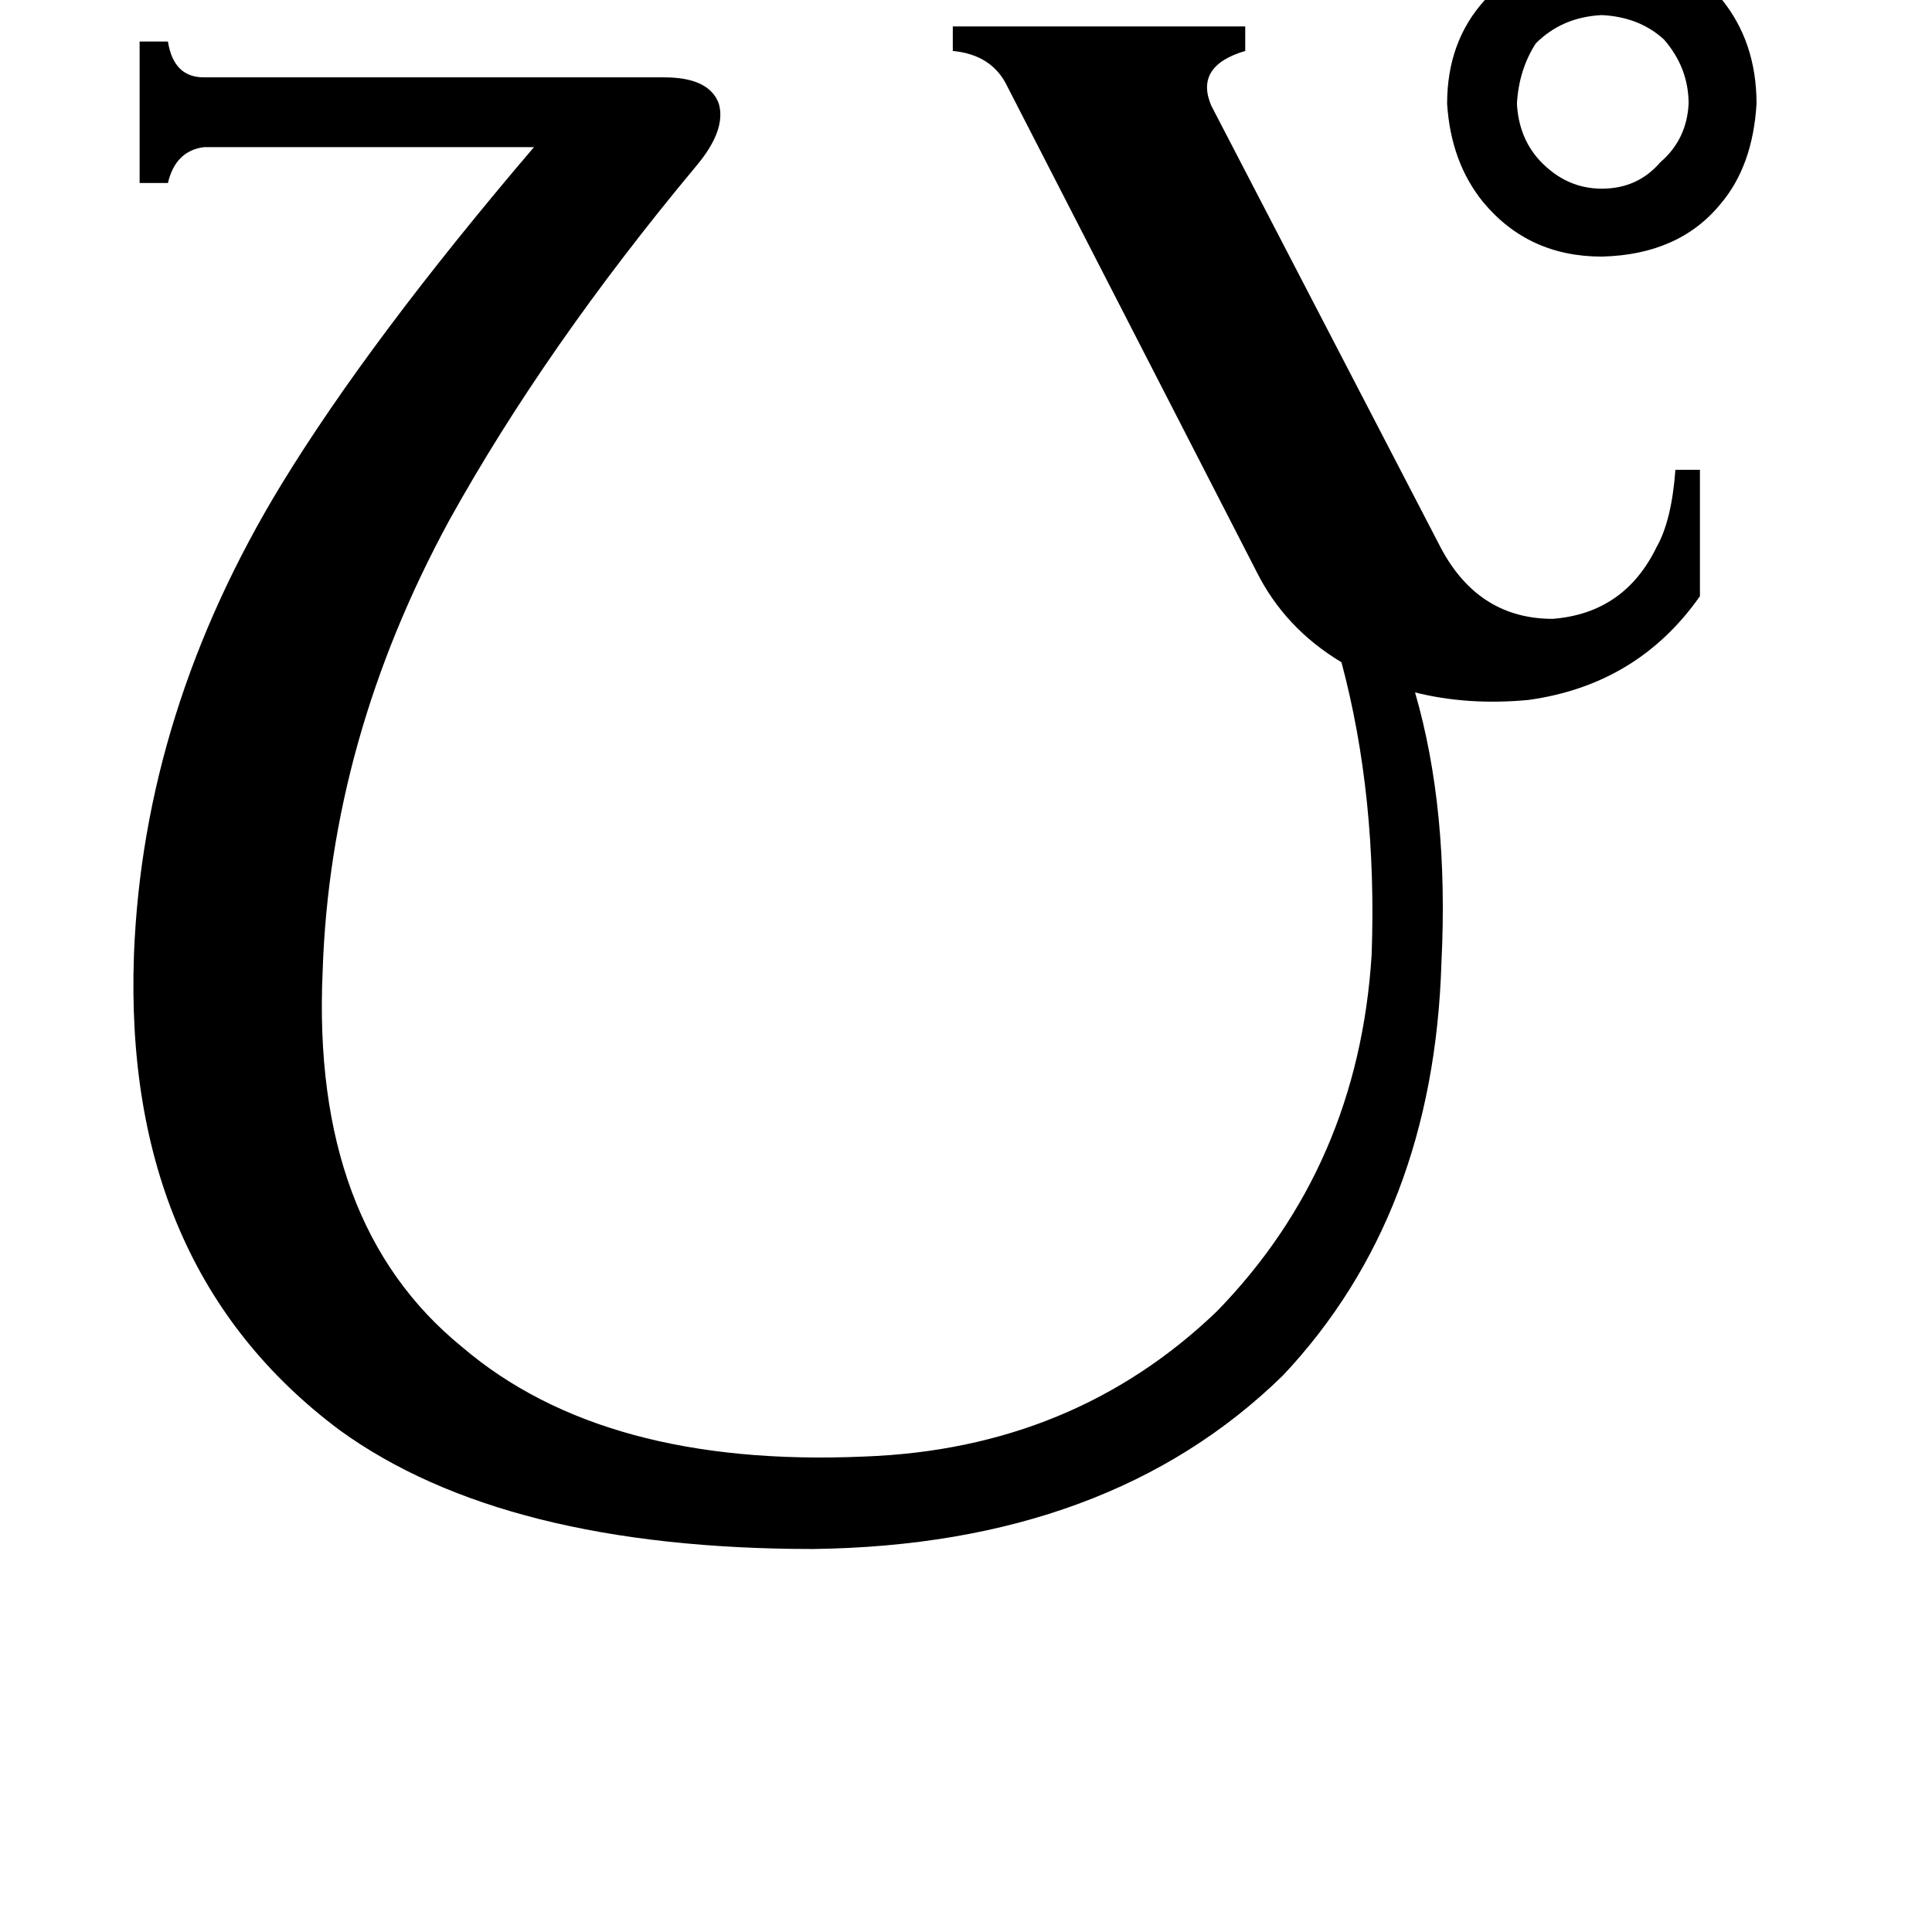 <svg xmlns="http://www.w3.org/2000/svg" viewBox="0 -800 1024 1024">
	<path fill="#000000" d="M804 -745Q805 -727 816 -715Q830 -700 849 -700Q868 -700 880 -714Q894 -726 895 -745Q895 -764 882 -779Q869 -791 849 -792Q828 -791 814 -777Q805 -763 804 -745ZM767 -745Q767 -778 787 -800Q811 -826 849 -827Q887 -826 912 -801Q931 -778 931 -745Q929 -712 912 -692Q890 -665 849 -664Q810 -664 786 -693Q769 -714 767 -745ZM71 -294Q76 -423 149 -543Q196 -620 283 -722H108Q93 -720 89 -703H74V-778H89Q92 -759 108 -759H352Q376 -759 381 -745Q385 -731 369 -712Q289 -616 238 -524Q175 -408 171 -285Q165 -151 245 -86Q320 -22 458 -28Q569 -32 645 -105Q720 -182 727 -294Q730 -378 711 -449Q681 -467 666 -497L534 -754Q526 -771 505 -773V-786H660V-773Q633 -765 642 -744L764 -509Q784 -472 823 -472Q861 -475 878 -510Q886 -524 888 -551H901V-484Q868 -437 810 -429Q778 -426 750 -433Q768 -371 764 -290Q760 -156 680 -71Q588 19 431 21Q267 21 180 -42Q65 -128 71 -294Z"/>
</svg>